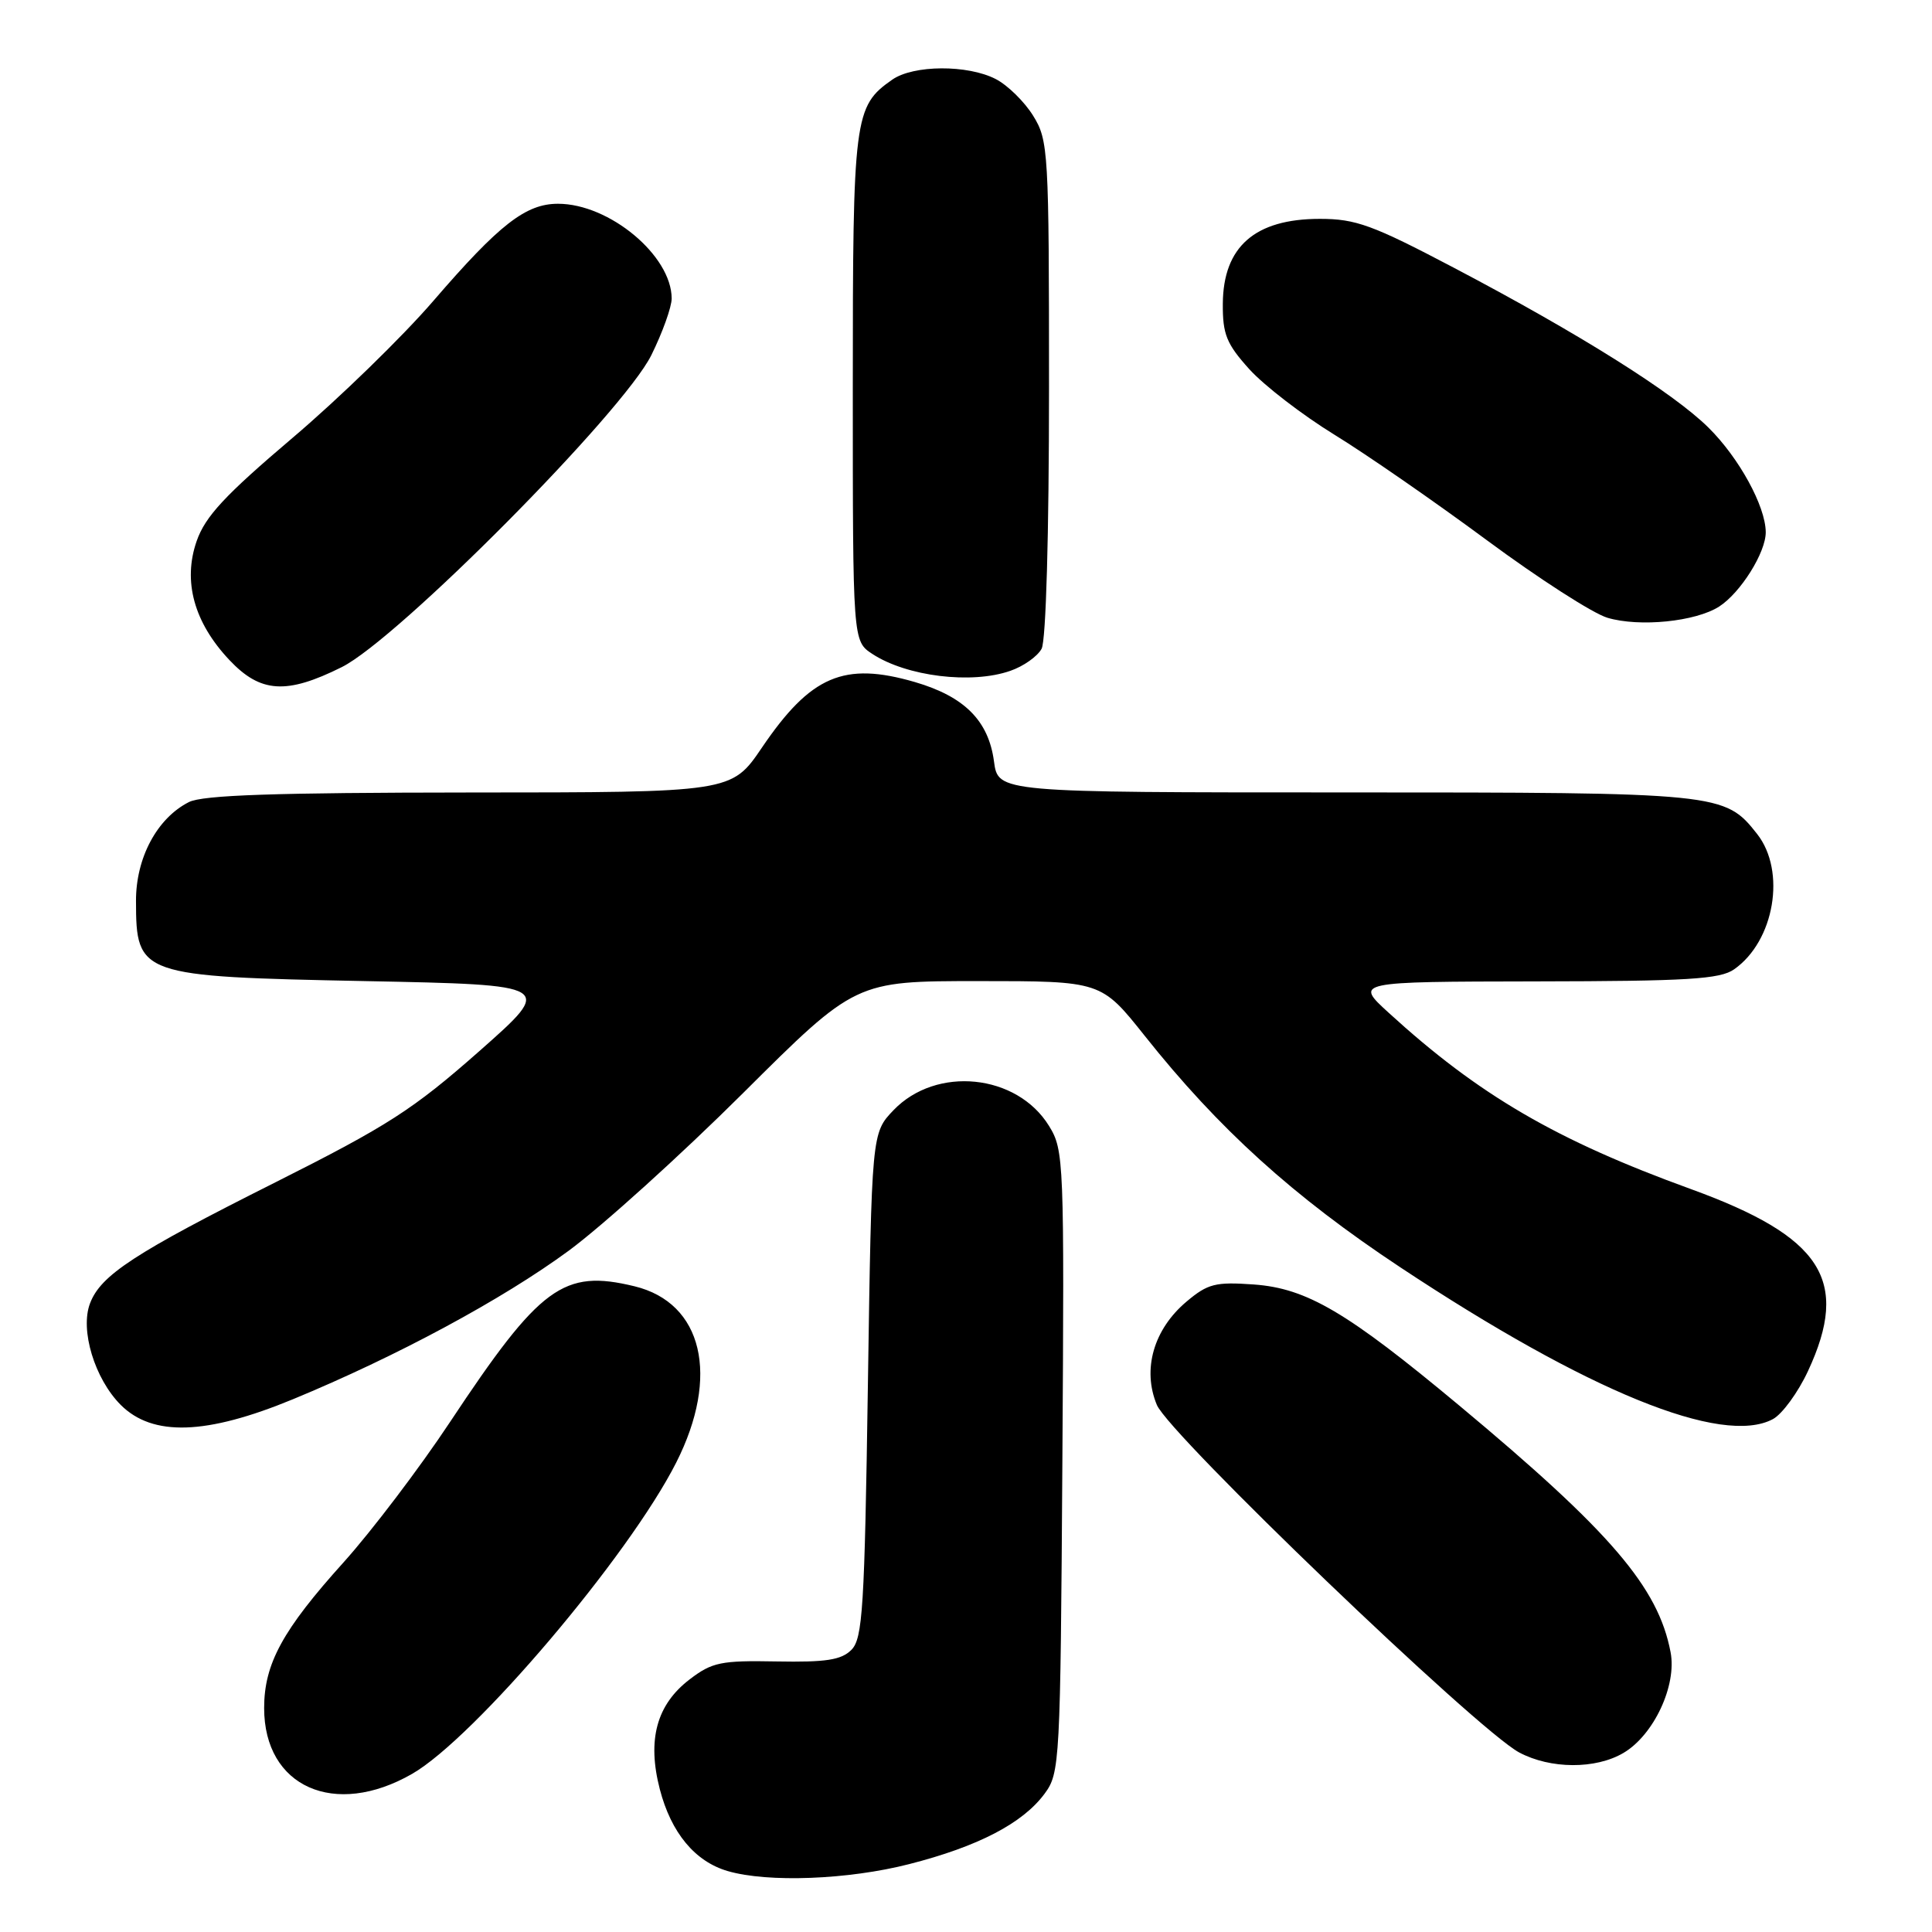 <?xml version="1.0" encoding="UTF-8" standalone="no"?>
<!DOCTYPE svg PUBLIC "-//W3C//DTD SVG 1.1//EN" "http://www.w3.org/Graphics/SVG/1.1/DTD/svg11.dtd" >
<svg xmlns="http://www.w3.org/2000/svg" xmlns:xlink="http://www.w3.org/1999/xlink" version="1.1" viewBox="0 0 256 256">
 <g >
 <path fill="currentColor"
d=" M 120.45 247.01 C 129.59 244.68 135.51 241.60 138.41 237.68 C 140.44 234.94 140.51 233.65 140.77 193.68 C 141.03 153.72 140.98 152.40 139.00 149.19 C 134.74 142.28 124.06 141.20 118.40 147.10 C 115.50 150.13 115.50 150.13 115.00 183.53 C 114.56 213.13 114.31 217.12 112.81 218.62 C 111.47 219.96 109.43 220.27 102.91 220.15 C 95.54 220.01 94.36 220.25 91.39 222.52 C 87.00 225.87 85.73 230.53 87.43 237.09 C 88.93 242.86 92.09 246.67 96.44 247.93 C 101.76 249.48 112.41 249.07 120.45 247.01 Z  M 54.60 235.05 C 62.85 230.32 83.32 206.20 89.60 193.80 C 95.41 182.33 93.12 172.64 84.08 170.44 C 74.65 168.15 71.57 170.42 59.64 188.41 C 55.60 194.51 49.25 202.87 45.55 206.99 C 37.45 215.97 35.00 220.46 35.00 226.33 C 35.00 236.78 44.34 240.94 54.60 235.05 Z  M 215.12 232.27 C 219.14 229.90 222.21 223.33 221.36 218.92 C 219.72 210.31 213.43 202.97 193.37 186.25 C 178.48 173.84 173.17 170.71 166.13 170.20 C 161.06 169.84 160.04 170.09 157.22 172.47 C 152.86 176.14 151.33 181.46 153.29 186.16 C 154.94 190.10 195.74 229.24 201.30 232.21 C 205.45 234.42 211.43 234.45 215.12 232.27 Z  M 38.81 185.41 C 52.60 179.71 66.58 172.18 75.38 165.71 C 79.84 162.42 90.22 153.04 98.43 144.87 C 113.36 130.00 113.36 130.00 129.64 130.00 C 145.91 130.00 145.91 130.00 151.68 137.25 C 161.46 149.56 171.33 158.51 185.54 167.92 C 210.39 184.38 228.20 191.64 234.92 188.04 C 236.15 187.38 238.25 184.51 239.57 181.67 C 245.17 169.64 241.46 163.88 224.00 157.54 C 206.18 151.07 195.94 145.10 184.00 134.19 C 179.50 130.08 179.50 130.08 203.53 130.04 C 223.64 130.01 227.92 129.75 229.78 128.44 C 235.13 124.70 236.70 115.43 232.83 110.51 C 228.54 105.06 227.97 105.00 178.16 105.00 C 132.26 105.00 132.26 105.00 131.71 100.90 C 130.99 95.49 127.79 92.29 121.21 90.37 C 111.83 87.65 107.43 89.53 100.96 99.06 C 96.93 105.00 96.93 105.00 62.21 105.01 C 36.45 105.03 26.86 105.35 25.03 106.28 C 20.81 108.42 18.00 113.67 18.02 119.40 C 18.04 129.26 18.46 129.40 48.38 130.00 C 73.46 130.50 73.46 130.50 63.48 139.31 C 54.74 147.02 51.38 149.18 36.50 156.66 C 17.79 166.05 13.35 168.96 11.93 172.70 C 10.58 176.23 12.54 182.69 16.00 186.16 C 20.23 190.38 27.33 190.15 38.81 185.41 Z  M 45.28 88.40 C 52.70 84.71 82.58 54.60 86.31 47.05 C 87.79 44.06 89.00 40.68 89.00 39.55 C 88.99 33.87 80.75 27.00 73.94 27.00 C 69.67 27.00 66.17 29.72 57.43 39.86 C 53.34 44.61 44.93 52.79 38.74 58.04 C 29.81 65.62 27.20 68.42 26.06 71.69 C 24.20 77.02 25.71 82.49 30.40 87.46 C 34.52 91.83 37.96 92.05 45.28 88.40 Z  M 133.87 88.89 C 135.62 88.29 137.48 86.97 138.02 85.96 C 138.60 84.87 139.00 70.85 139.00 51.43 C 139.00 19.98 138.92 18.61 136.90 15.34 C 135.75 13.48 133.52 11.29 131.95 10.48 C 128.22 8.55 121.03 8.59 118.22 10.56 C 113.17 14.09 113.00 15.46 113.00 51.43 C 113.00 84.95 113.00 84.95 115.59 86.65 C 120.14 89.63 128.73 90.69 133.87 88.89 Z  M 227.80 80.37 C 230.64 78.54 234.00 73.18 233.97 70.50 C 233.94 67.07 230.43 60.66 226.38 56.66 C 221.70 52.03 209.27 44.22 192.63 35.47 C 181.87 29.81 179.65 29.00 174.89 29.00 C 166.29 29.00 162.08 32.68 162.03 40.25 C 162.00 44.30 162.52 45.57 165.55 48.93 C 167.51 51.09 172.57 54.99 176.80 57.59 C 181.04 60.19 190.12 66.48 197.00 71.57 C 203.88 76.66 211.07 81.29 213.00 81.86 C 217.26 83.12 224.68 82.37 227.80 80.37 Z "/>
</g>
</svg>
